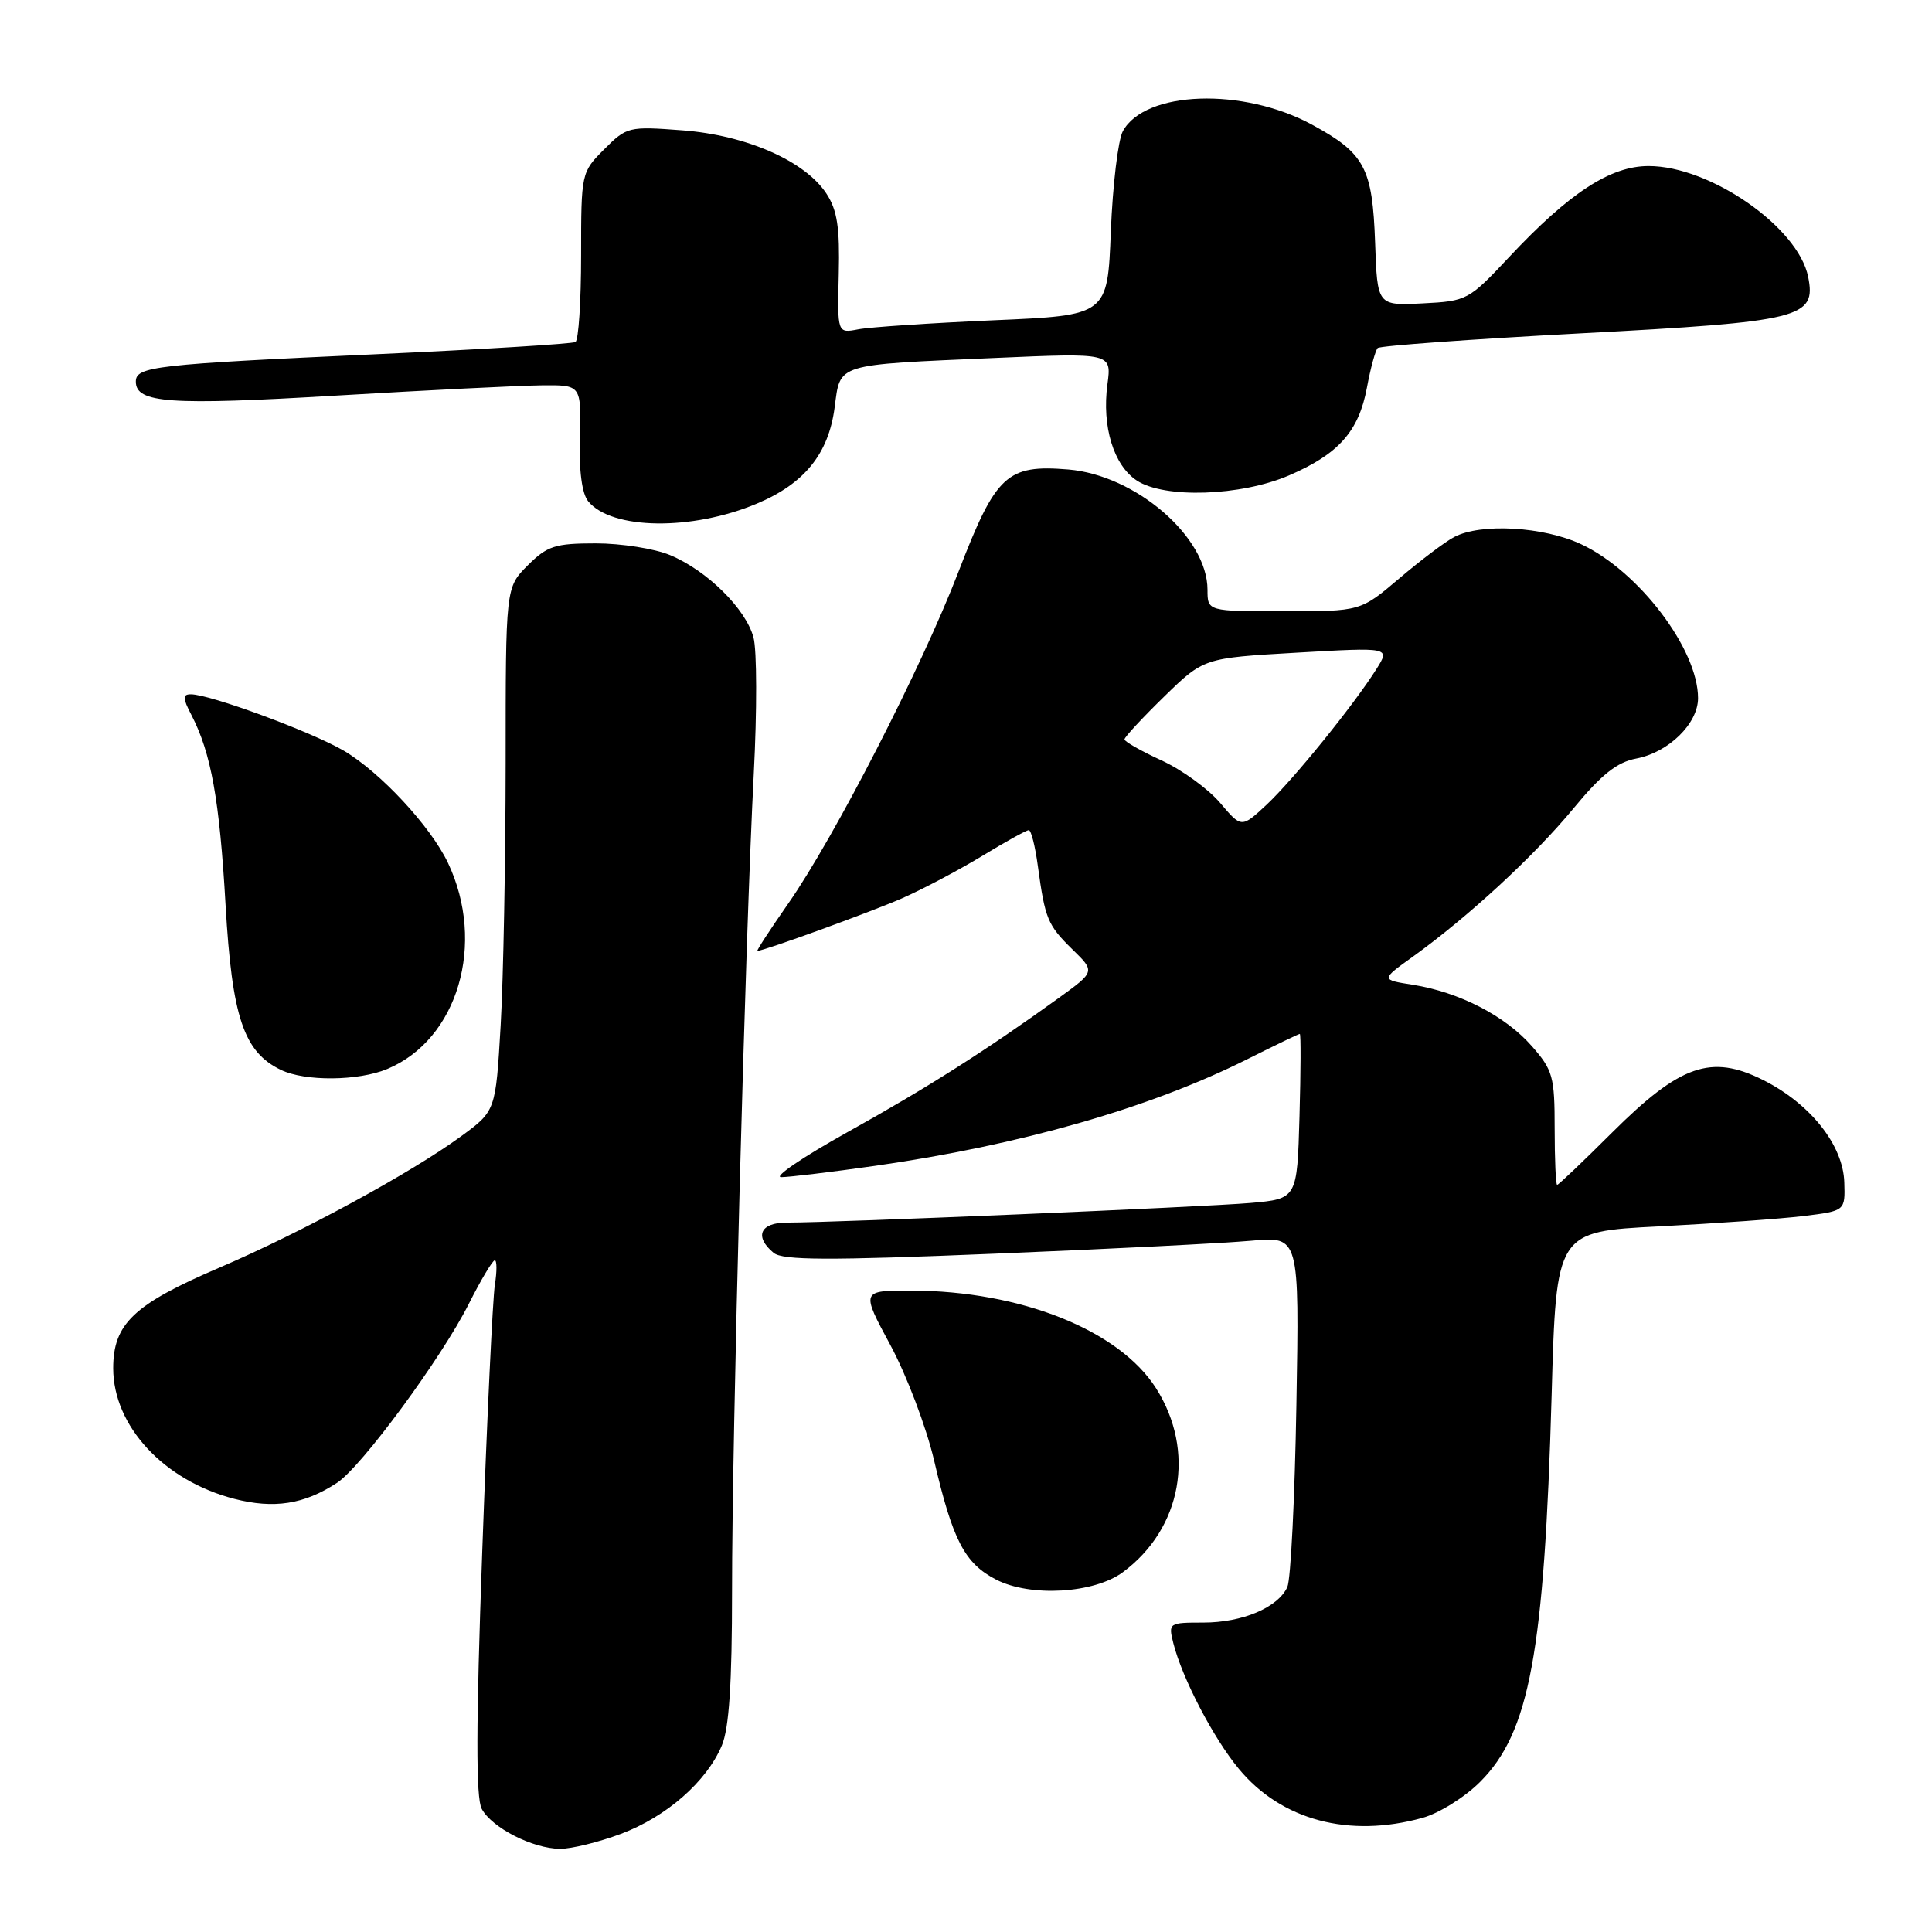 <?xml version="1.0" encoding="UTF-8" standalone="no"?>
<!DOCTYPE svg PUBLIC "-//W3C//DTD SVG 1.1//EN" "http://www.w3.org/Graphics/SVG/1.1/DTD/svg11.dtd" >
<svg xmlns="http://www.w3.org/2000/svg" xmlns:xlink="http://www.w3.org/1999/xlink" version="1.1" viewBox="0 0 256 256">
 <g >
 <path fill="currentColor"
d=" M 82.27 243.00 C 88.30 240.74 93.64 236.07 95.65 231.28 C 96.61 229.00 97.00 223.06 97.00 210.78 C 96.99 190.46 98.76 124.00 99.88 102.50 C 100.31 94.25 100.30 86.13 99.84 84.46 C 98.82 80.66 93.68 75.59 88.78 73.55 C 86.74 72.70 82.32 72.00 78.96 72.00 C 73.54 72.00 72.52 72.33 69.92 74.92 C 67.00 77.85 67.00 77.85 67.00 101.17 C 66.99 114.00 66.70 129.61 66.34 135.86 C 65.68 147.21 65.68 147.21 61.09 150.57 C 54.41 155.45 39.91 163.33 29.00 168.00 C 17.71 172.84 15.00 175.42 15.00 181.31 C 15.01 188.96 21.70 196.18 31.03 198.60 C 36.30 199.96 40.30 199.34 44.66 196.48 C 47.89 194.37 58.46 180.02 62.11 172.79 C 63.71 169.61 65.27 167.00 65.56 167.00 C 65.85 167.00 65.86 168.46 65.57 170.25 C 65.29 172.04 64.53 187.93 63.90 205.58 C 63.07 228.68 63.05 238.22 63.83 239.68 C 65.17 242.19 70.58 244.95 74.21 244.98 C 75.70 244.99 79.33 244.10 82.27 243.00 Z  M 188.48 240.88 C 190.67 240.28 194.11 238.13 196.12 236.11 C 202.68 229.56 204.63 218.98 205.60 184.85 C 206.21 163.19 206.21 163.19 219.86 162.50 C 227.36 162.11 235.97 161.50 239.00 161.13 C 244.50 160.45 244.50 160.45 244.38 156.67 C 244.23 151.72 239.88 146.25 233.63 143.11 C 226.73 139.65 222.63 141.08 213.58 150.10 C 209.77 153.90 206.51 157.00 206.33 157.00 C 206.15 157.00 206.00 153.64 206.00 149.53 C 206.00 142.64 205.77 141.80 202.96 138.60 C 199.44 134.60 193.36 131.47 187.23 130.49 C 182.95 129.82 182.95 129.82 187.23 126.75 C 194.58 121.46 203.30 113.41 208.46 107.16 C 212.20 102.62 214.26 100.99 216.82 100.51 C 221.09 99.70 225.00 95.89 225.00 92.51 C 225.00 86.04 217.16 75.70 209.53 72.12 C 204.53 69.77 196.21 69.29 192.68 71.16 C 191.48 71.79 188.20 74.27 185.39 76.66 C 180.28 81.00 180.28 81.00 170.14 81.00 C 160.00 81.00 160.00 81.00 160.00 78.15 C 160.00 71.16 150.50 62.96 141.55 62.21 C 133.41 61.54 131.96 62.89 127.02 75.72 C 122.13 88.44 110.59 110.92 104.43 119.75 C 102.03 123.19 100.20 126.00 100.36 126.00 C 101.21 126.00 115.19 120.92 119.46 119.06 C 122.18 117.87 126.97 115.34 130.09 113.45 C 133.21 111.55 136.01 110.00 136.32 110.00 C 136.63 110.00 137.17 112.14 137.52 114.75 C 138.48 121.78 138.81 122.57 142.10 125.80 C 145.12 128.74 145.12 128.74 140.31 132.22 C 130.68 139.17 122.82 144.17 112.29 150.02 C 106.38 153.31 102.44 155.99 103.52 155.98 C 104.61 155.97 110.17 155.30 115.88 154.49 C 135.12 151.75 152.33 146.83 165.23 140.37 C 168.92 138.52 172.07 137.00 172.23 137.00 C 172.38 137.00 172.36 141.91 172.19 147.92 C 171.88 158.85 171.88 158.85 165.69 159.40 C 159.62 159.93 110.65 162.01 104.25 162.00 C 100.72 162.00 99.91 163.85 102.51 166.01 C 103.71 167.00 109.68 167.03 131.76 166.12 C 147.02 165.50 162.35 164.72 165.83 164.40 C 172.17 163.82 172.17 163.82 171.78 186.16 C 171.57 198.45 171.03 209.30 170.58 210.29 C 169.33 213.01 164.62 215.00 159.44 215.00 C 154.87 215.00 154.80 215.05 155.47 217.72 C 156.63 222.34 160.78 230.32 164.15 234.38 C 169.78 241.19 178.75 243.58 188.48 240.88 Z  M 148.79 208.32 C 156.61 202.53 158.46 192.26 153.18 183.95 C 148.29 176.25 135.25 171.05 120.79 171.01 C 114.08 171.00 114.08 171.00 117.99 178.25 C 120.14 182.24 122.74 189.10 123.77 193.50 C 126.25 204.13 127.82 207.15 132.00 209.31 C 136.54 211.64 144.97 211.15 148.79 208.32 Z  M 51.33 141.64 C 60.68 137.73 64.42 125.01 59.36 114.34 C 57.05 109.48 50.39 102.32 45.55 99.47 C 41.26 96.96 27.82 92.00 25.30 92.00 C 24.18 92.00 24.19 92.48 25.37 94.75 C 27.98 99.81 29.09 105.97 29.89 119.92 C 30.75 134.81 32.29 139.39 37.23 141.77 C 40.43 143.31 47.48 143.25 51.33 141.64 Z  M 100.27 66.74 C 106.59 64.09 109.78 60.15 110.59 54.01 C 111.38 48.10 110.51 48.37 131.90 47.43 C 147.30 46.76 147.30 46.76 146.74 50.92 C 145.99 56.52 147.56 61.66 150.64 63.68 C 154.30 66.08 164.42 65.74 170.79 63.00 C 177.37 60.17 180.04 57.16 181.12 51.39 C 181.60 48.79 182.25 46.42 182.55 46.12 C 182.85 45.82 194.88 44.95 209.30 44.18 C 238.76 42.62 240.68 42.14 239.59 36.68 C 238.27 30.10 226.61 22.00 218.45 22.00 C 213.39 22.00 207.96 25.54 200.00 34.03 C 194.60 39.79 194.39 39.90 188.50 40.20 C 182.50 40.50 182.50 40.50 182.21 32.15 C 181.86 22.24 180.84 20.32 173.87 16.53 C 164.73 11.55 151.70 12.00 148.78 17.39 C 148.15 18.55 147.44 24.51 147.19 30.64 C 146.76 41.79 146.76 41.79 131.63 42.44 C 123.31 42.81 115.25 43.34 113.72 43.64 C 110.95 44.17 110.95 44.17 111.14 36.30 C 111.29 30.14 110.94 27.84 109.51 25.66 C 106.68 21.33 98.90 17.91 90.42 17.27 C 83.30 16.73 83.05 16.79 80.06 19.78 C 77.02 22.83 77.00 22.91 77.00 33.86 C 77.00 39.92 76.66 45.08 76.25 45.32 C 75.84 45.56 64.03 46.29 50.00 46.93 C 20.39 48.28 18.00 48.56 18.00 50.57 C 18.00 53.42 22.51 53.73 44.50 52.42 C 56.60 51.70 68.87 51.09 71.76 51.06 C 77.02 51.00 77.02 51.00 76.83 57.94 C 76.71 62.41 77.11 65.43 77.95 66.44 C 81.08 70.21 91.67 70.35 100.27 66.74 Z  M 161.66 106.37 C 160.09 104.53 156.61 102.00 153.91 100.76 C 151.21 99.52 149.00 98.27 149.00 97.97 C 149.00 97.67 151.36 95.13 154.25 92.31 C 159.50 87.19 159.50 87.19 171.85 86.48 C 184.20 85.77 184.20 85.77 182.40 88.63 C 179.40 93.40 171.38 103.30 167.84 106.62 C 164.50 109.73 164.50 109.73 161.66 106.37 Z "/>
</g>
</svg>